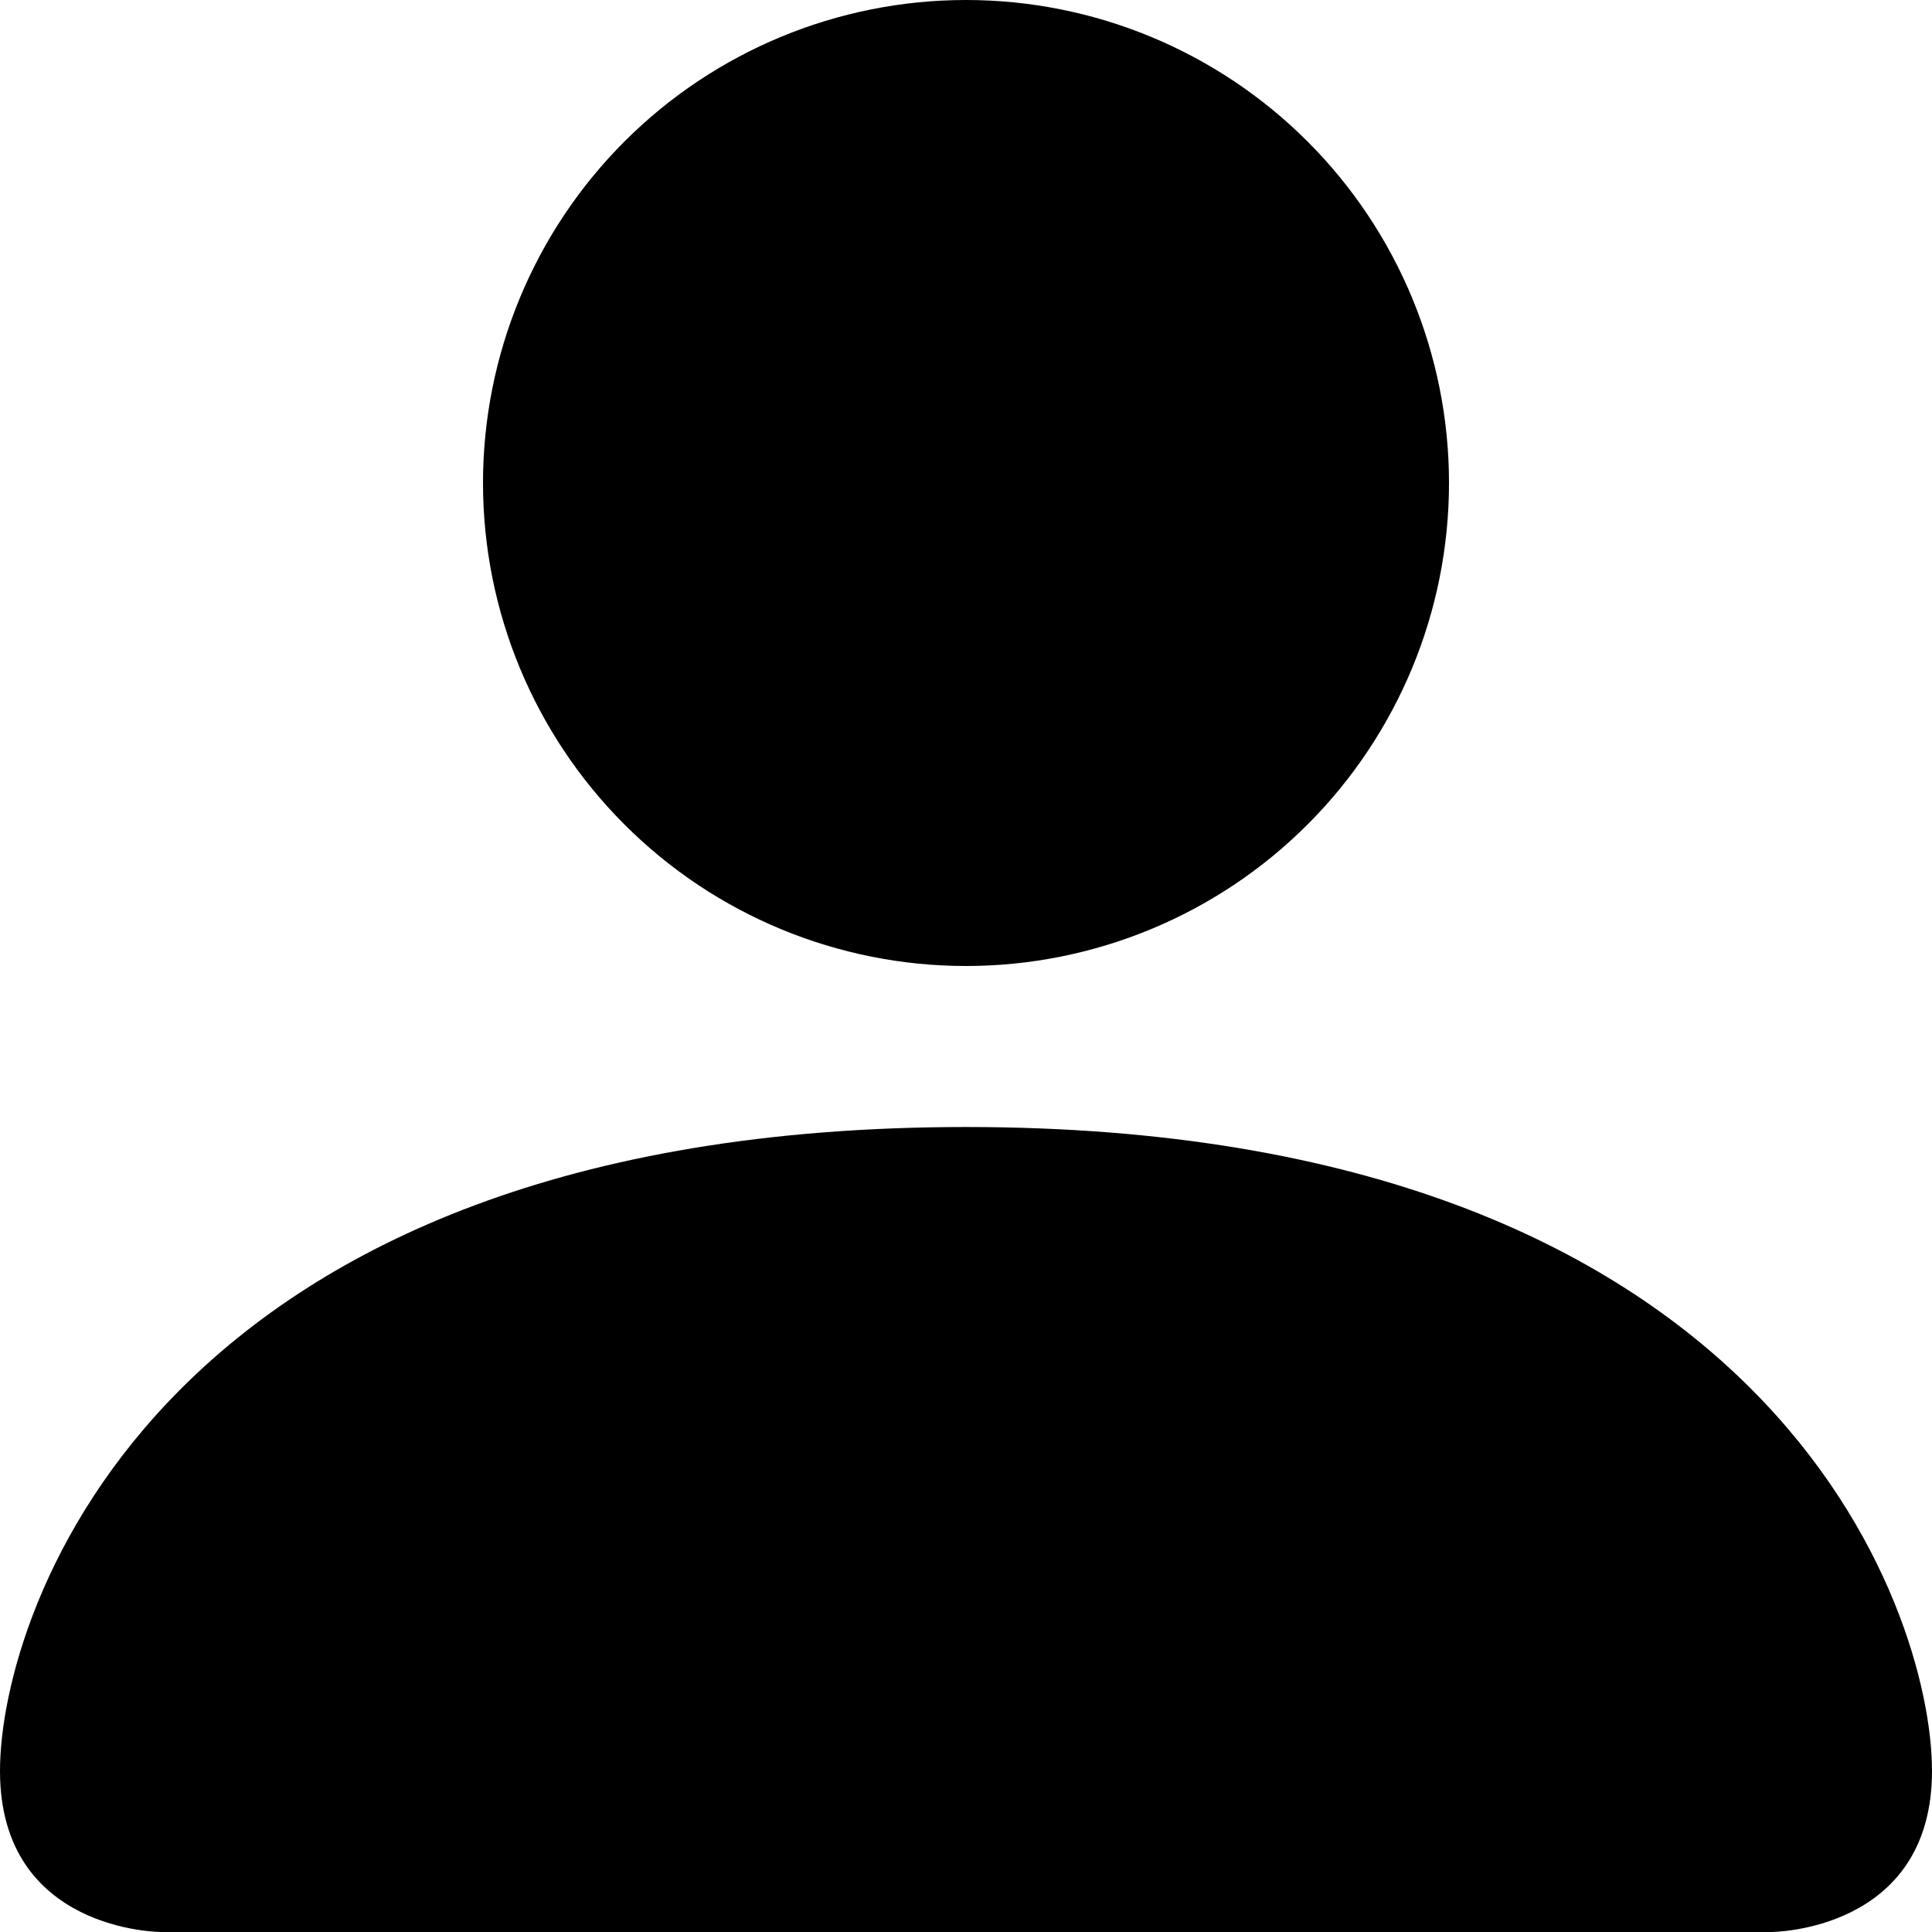 <svg width="62" height="62" viewBox="0 0 62 62" fill="none" xmlns="http://www.w3.org/2000/svg">
<path d="M5.167 62C5.167 62 0 62 0 56.833C0 51.667 5.167 36.167 31 36.167C56.833 36.167 62 51.667 62 56.833C62 62 56.833 62 56.833 62H5.167ZM31 31C35.111 31 39.053 29.367 41.96 26.46C44.867 23.553 46.5 19.611 46.5 15.5C46.5 11.389 44.867 7.447 41.96 4.54C39.053 1.633 35.111 0 31 0C26.889 0 22.947 1.633 20.04 4.54C17.133 7.447 15.5 11.389 15.5 15.5C15.5 19.611 17.133 23.553 20.04 26.46C22.947 29.367 26.889 31 31 31Z" fill="black"/>
</svg>
